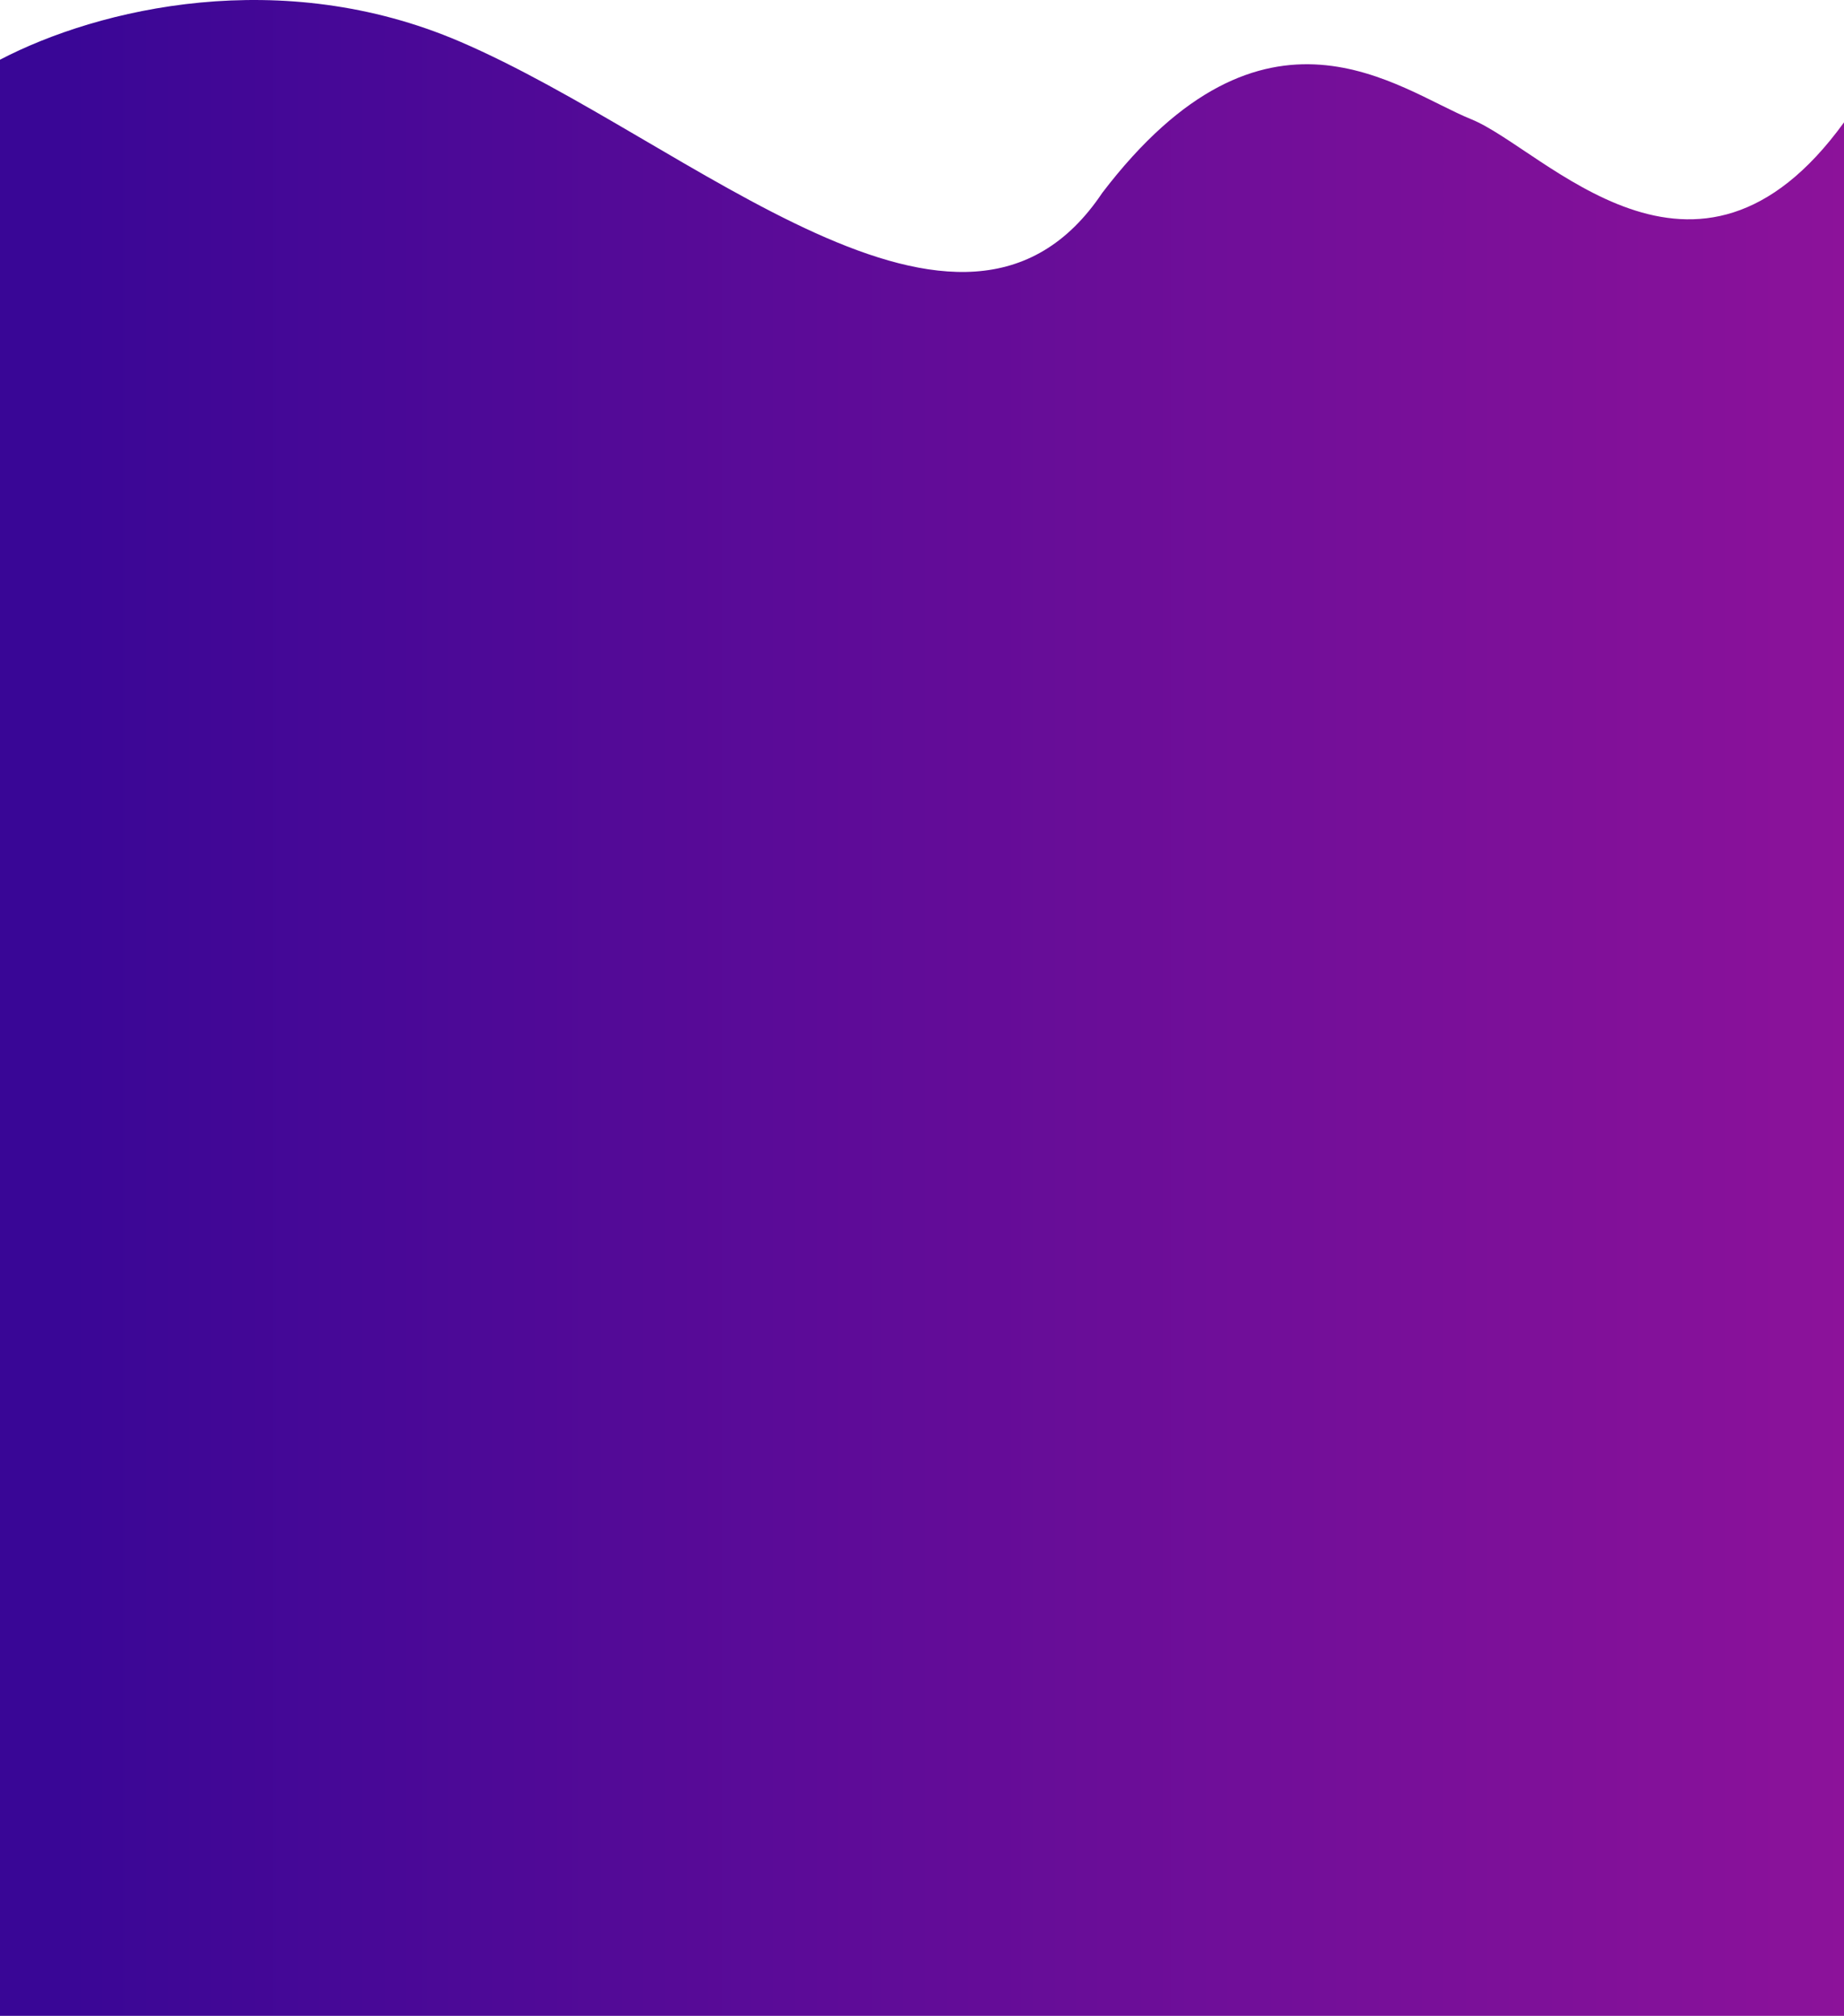 <svg width="960" height="1049" viewBox="0 0 960 1049" fill="none" xmlns="http://www.w3.org/2000/svg">
<path d="M239.42 21.641C146.551 -18.199 51.505 4.196 0 31.072V1049H960V63.689C882.879 170.117 803.997 77.46 765.936 62.057C727.656 46.565 658.752 -10.848 573.87 100.332C500.912 209.335 359.962 73.353 239.42 21.641Z" fill="url(#paint0_linear_114_2240)"/>
<defs>
<linearGradient id="paint0_linear_114_2240" x1="25.321" y1="476.16" x2="960" y2="476.16" gradientUnits="userSpaceOnUse">
<stop stop-color="#390696"/>
<stop offset="1" stop-color="#8C129A"/>
</linearGradient>
</defs>
</svg>
